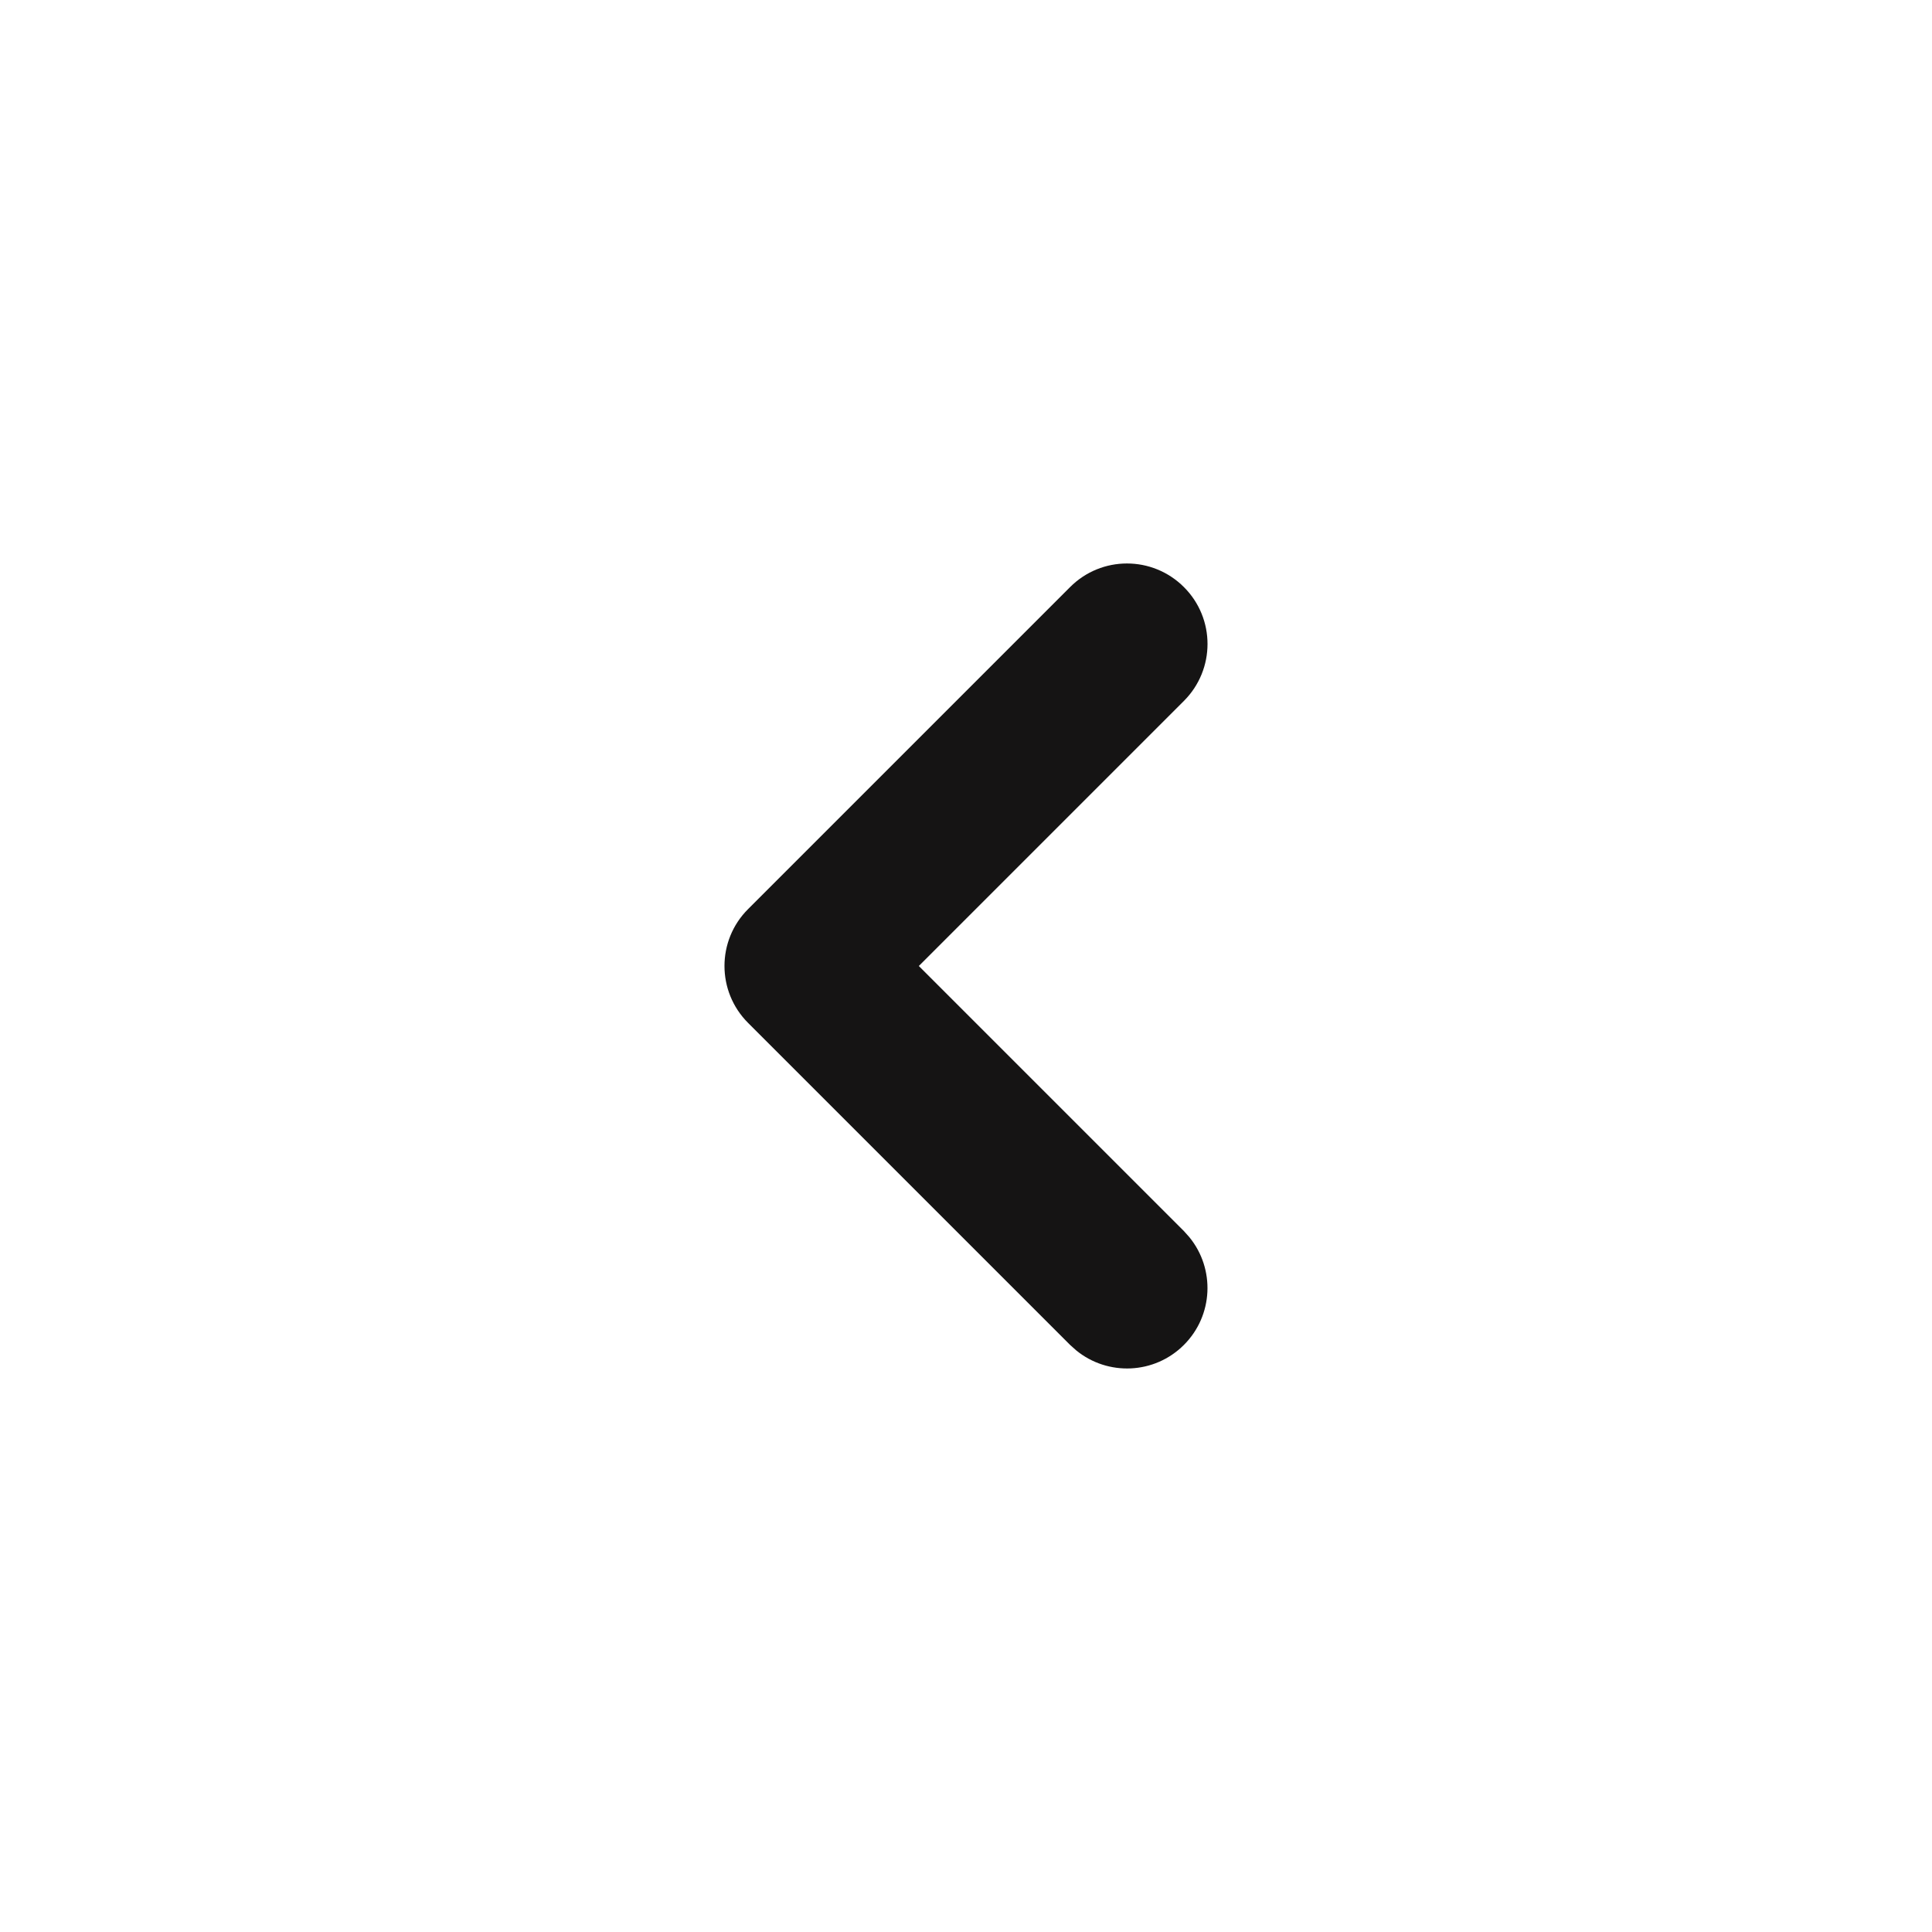 <svg width="24" height="24" viewBox="0 0 24 24" fill="none" xmlns="http://www.w3.org/2000/svg">
<path d="M13.293 7.293C13.683 6.902 14.316 6.902 14.707 7.293C15.098 7.683 15.098 8.316 14.707 8.707L11.414 12L14.707 15.293L14.775 15.369C15.096 15.762 15.073 16.341 14.707 16.707C14.341 17.073 13.762 17.096 13.369 16.775L13.293 16.707L9.293 12.707C8.902 12.316 8.902 11.683 9.293 11.293L13.293 7.293Z" fill="#151414"/>
</svg>
